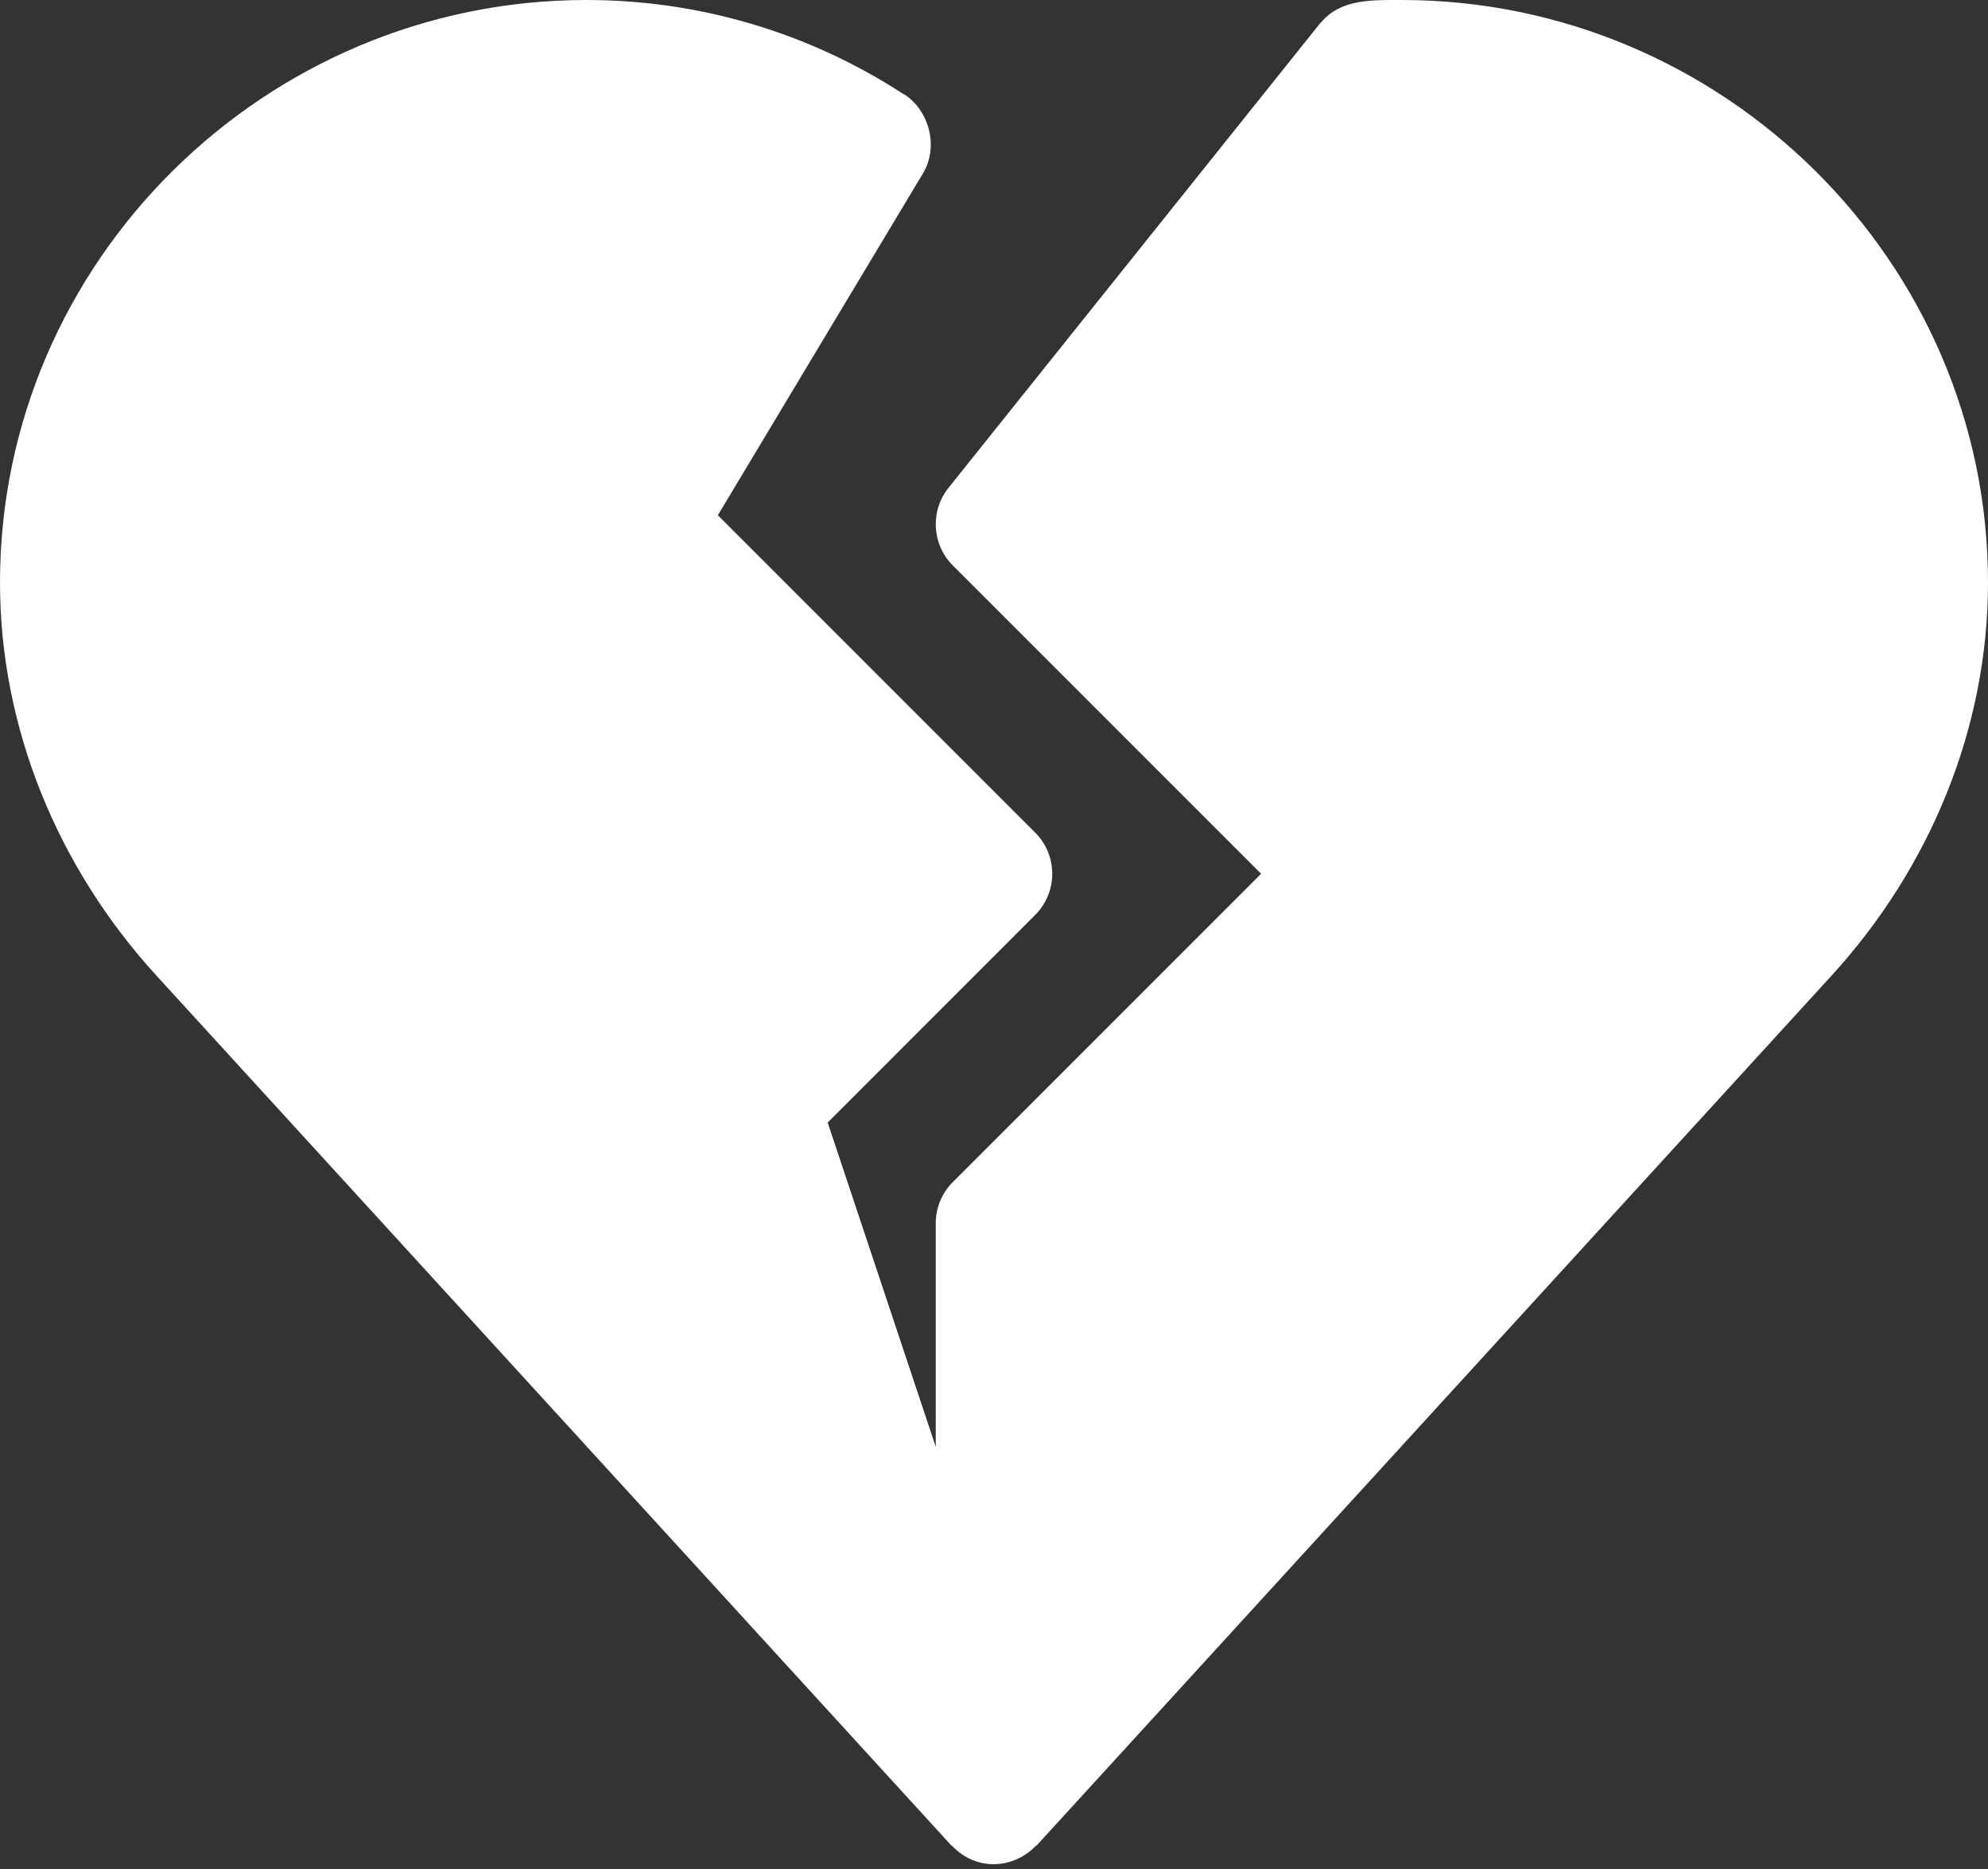<svg fill="none" height="94" viewBox="0 0 100 94" width="100" xmlns="http://www.w3.org/2000/svg">
    <rect x="0" y="0" width="100" height="94" fill="#333333" stroke="none"/>
    <path
        d="M70.508 0C68.997 0 67.441 -0.052 66.463 1.118C66.449 1.135 66.428 1.142 66.414 1.159L47.711 24.537C46.779 25.704 46.873 27.383 47.928 28.439L63.435 43.946L47.928 59.453C47.379 60.002 47.07 60.746 47.07 61.524V72.767L41.634 56.457L52.071 46.017C53.216 44.873 53.216 43.019 52.071 41.874L36.11 25.913L46.424 8.726C47.249 7.351 46.706 5.546 45.517 4.767C45.491 4.75 45.462 4.739 45.436 4.722C45.429 4.718 45.426 4.711 45.419 4.707C45.41 4.701 45.399 4.702 45.389 4.696C40.654 1.629 35.162 0 29.492 0C13.339 0 0 13.144 0 29.297C0 36.627 2.916 43.645 7.86 49.058L47.837 92.798C47.852 92.814 47.874 92.819 47.889 92.835C49.104 94.109 50.889 93.985 51.993 92.946C52.033 92.908 52.073 92.875 52.111 92.835C52.126 92.819 52.148 92.814 52.163 92.798L92.14 49.058C97.084 43.645 100 36.627 100 29.297C100 13.144 86.661 0 70.508 0Z"
        fill="white" />
</svg>
